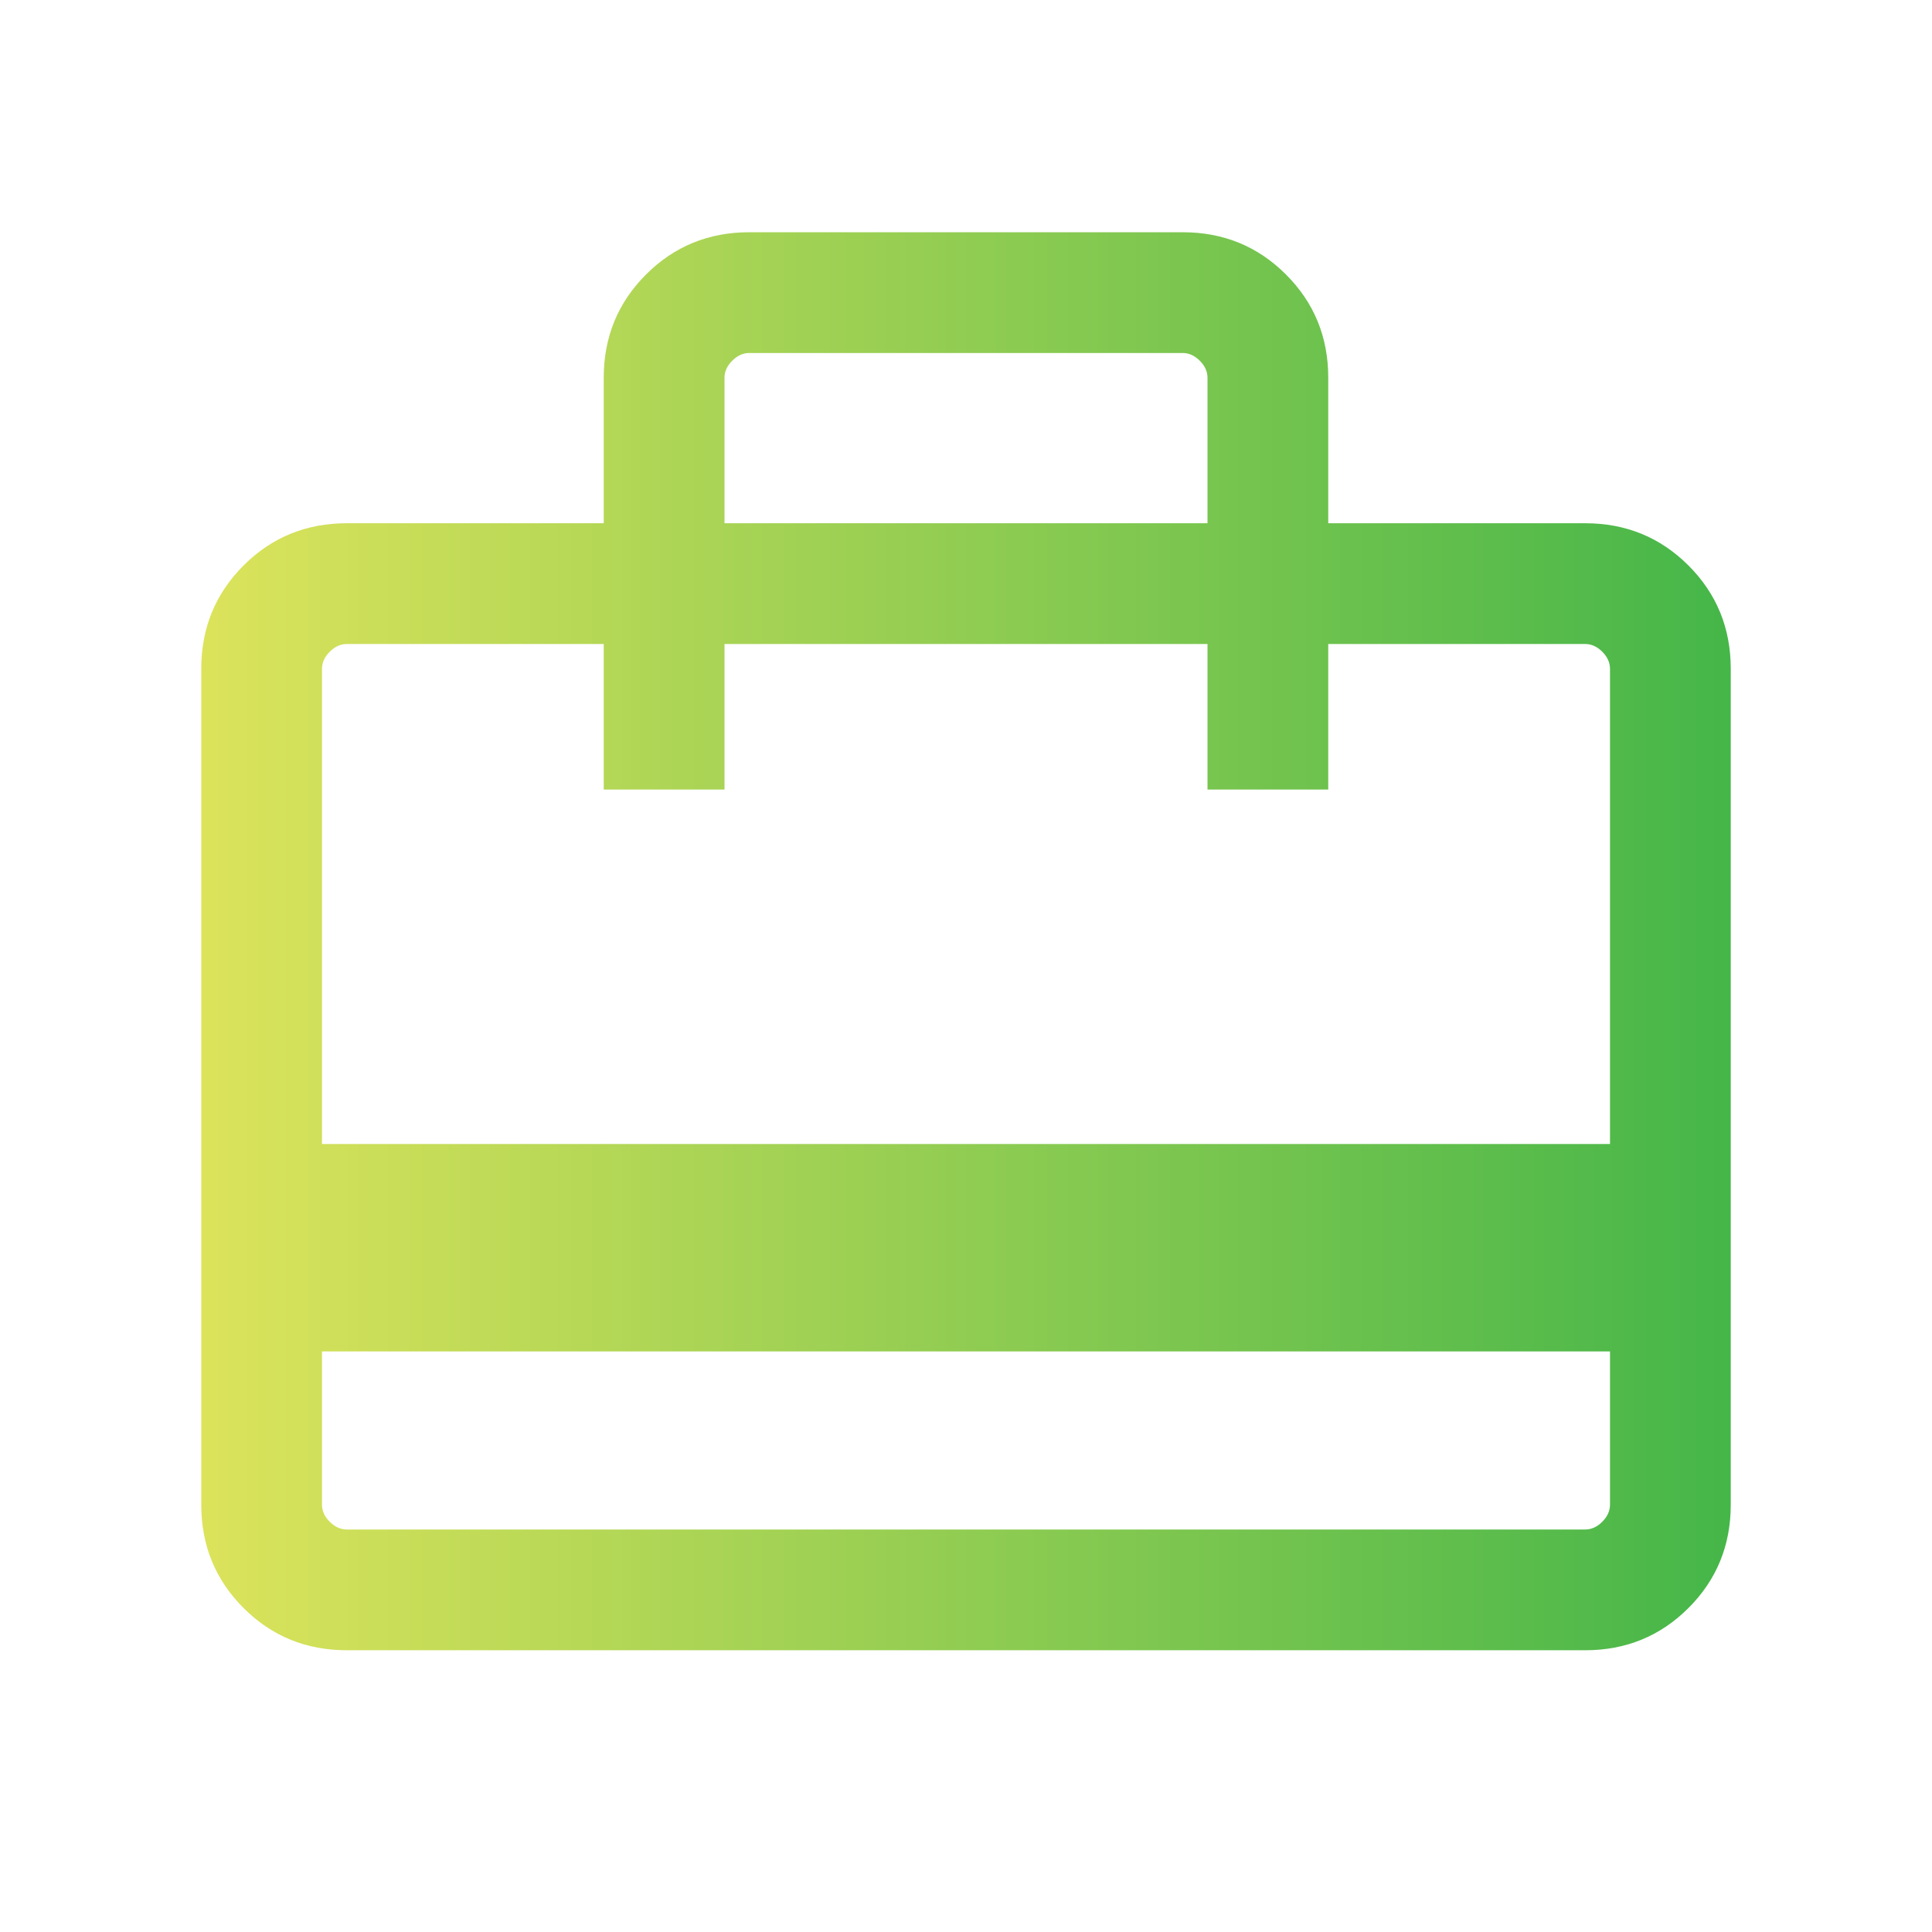 <svg width="24" height="24" viewBox="0 0 24 24" fill="none" xmlns="http://www.w3.org/2000/svg">
<mask id="mask0_96_5616" style="mask-type:alpha" maskUnits="userSpaceOnUse" x="0" y="0" width="24" height="24">
<rect width="24" height="24" fill="#D9D9D9"/>
</mask>
<g mask="url(#mask0_96_5616)">
<path d="M4 16.788V18.692C4 18.769 4.032 18.84 4.096 18.904C4.16 18.968 4.231 19 4.308 19H19.692C19.769 19 19.84 18.968 19.904 18.904C19.968 18.84 20 18.769 20 18.692V16.788H4ZM7.5 6.5V4.692C7.5 4.187 7.675 3.76 8.025 3.41C8.375 3.06 8.803 2.885 9.308 2.885H14.692C15.197 2.885 15.625 3.06 15.975 3.41C16.325 3.76 16.5 4.187 16.5 4.692V6.5H19.692C20.197 6.5 20.625 6.675 20.975 7.025C21.325 7.375 21.5 7.803 21.5 8.308V18.692C21.5 19.197 21.325 19.625 20.975 19.975C20.625 20.325 20.197 20.5 19.692 20.5H4.308C3.803 20.5 3.375 20.325 3.025 19.975C2.675 19.625 2.5 19.197 2.5 18.692V8.308C2.5 7.803 2.675 7.375 3.025 7.025C3.375 6.675 3.803 6.5 4.308 6.5H7.5ZM4 14.211H20V8.308C20 8.231 19.968 8.16 19.904 8.096C19.84 8.032 19.769 8 19.692 8H16.5V9.808H15V8H9V9.808H7.5V8H4.308C4.231 8 4.16 8.032 4.096 8.096C4.032 8.16 4 8.231 4 8.308V14.211ZM9 6.5H15V4.692C15 4.615 14.968 4.545 14.904 4.481C14.84 4.417 14.769 4.385 14.692 4.385H9.308C9.231 4.385 9.16 4.417 9.096 4.481C9.032 4.545 9 4.615 9 4.692V6.5ZM4 18.692V8H4.308C4.231 8 4.16 8.032 4.096 8.096C4.032 8.16 4 8.231 4 8.308V18.692C4 18.769 4.032 18.84 4.096 18.904C4.16 18.968 4.231 19 4.308 19H4V18.692Z" fill="url(#paint0_linear_96_5616)"/>
</g>
<defs>
<linearGradient id="paint0_linear_96_5616" x1="2.5" y1="11.692" x2="21.5" y2="11.692" gradientUnits="userSpaceOnUse">
<stop stop-color="#DCE35B"/>
<stop offset="1" stop-color="#45B649"/>
</linearGradient>
</defs>
</svg>
